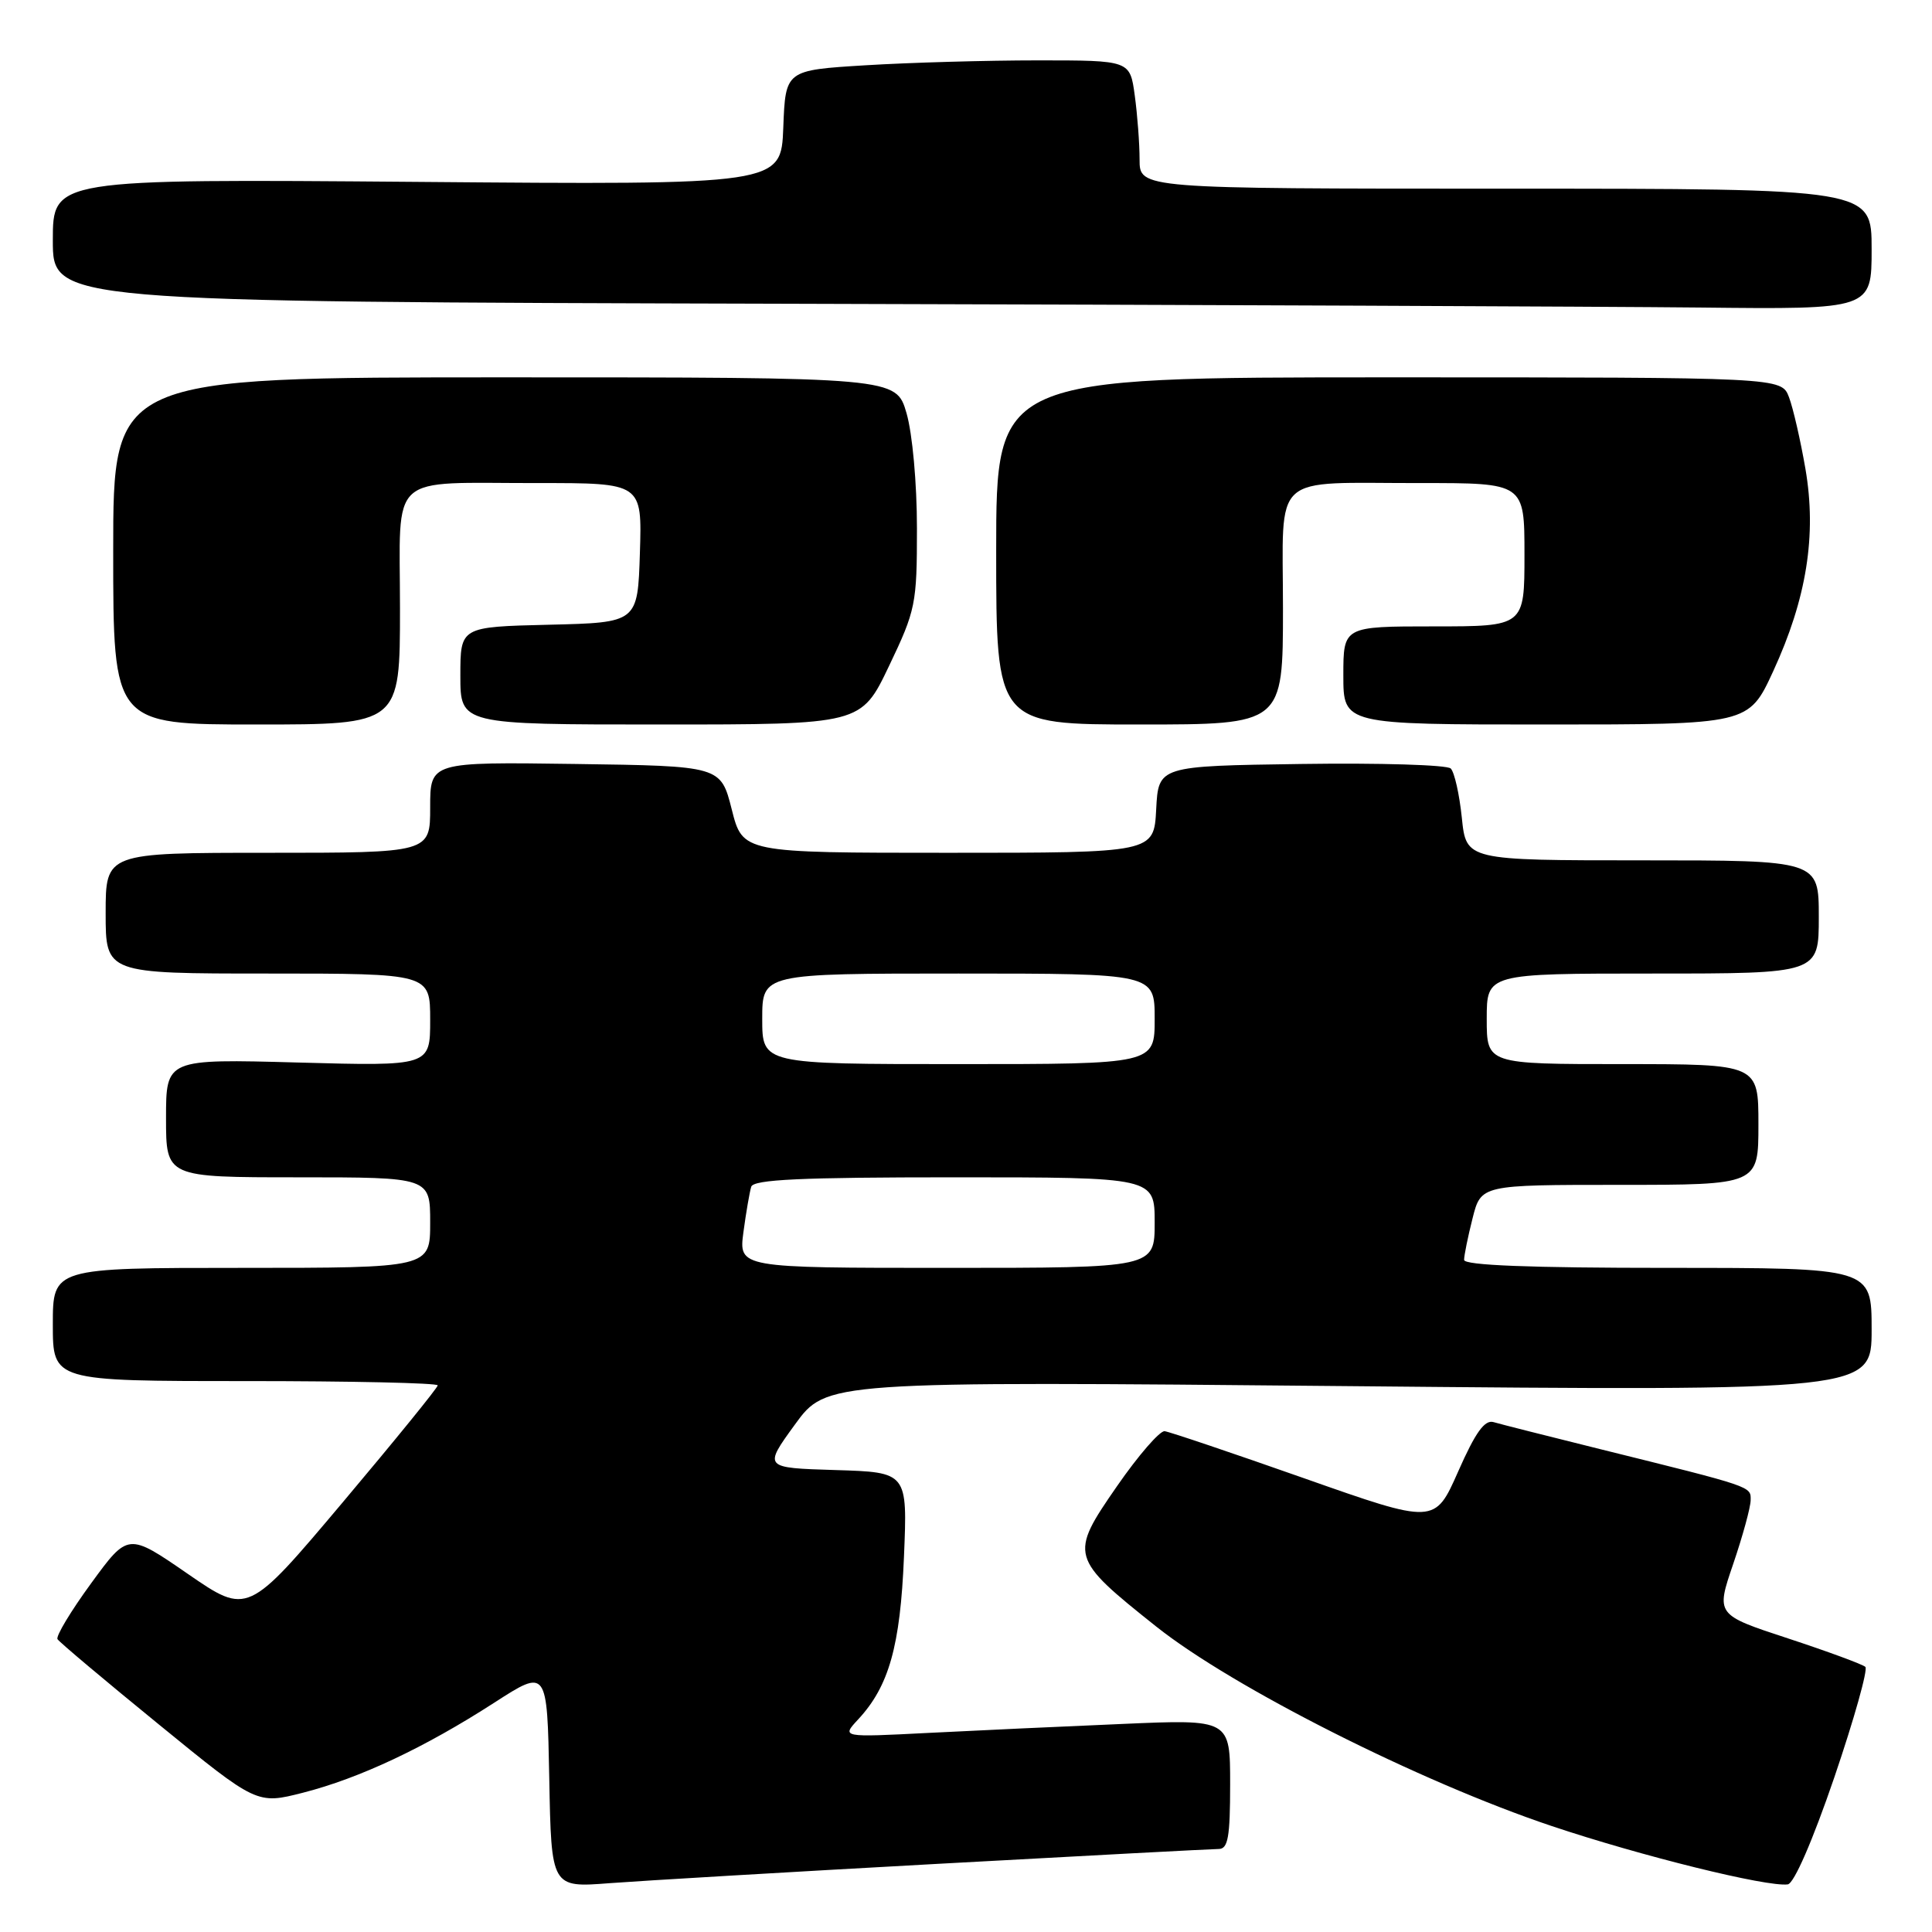 <?xml version="1.0" encoding="UTF-8" standalone="no"?>
<!DOCTYPE svg PUBLIC "-//W3C//DTD SVG 1.1//EN" "http://www.w3.org/Graphics/SVG/1.1/DTD/svg11.dtd" >
<svg xmlns="http://www.w3.org/2000/svg" xmlns:xlink="http://www.w3.org/1999/xlink" version="1.1" viewBox="0 0 256 256">
 <g >
 <path fill="currentColor"
d=" M 124.23 246.97 C 143.88 245.89 160.64 245.00 161.48 245.00 C 162.72 245.00 163.00 243.44 163.00 236.41 C 163.00 227.81 163.00 227.81 148.75 228.43 C 140.91 228.76 129.32 229.30 123.00 229.62 C 111.50 230.21 111.50 230.21 113.70 227.84 C 117.79 223.45 119.29 218.12 119.78 206.29 C 120.25 195.08 120.25 195.08 110.70 194.79 C 101.16 194.50 101.16 194.50 105.33 188.76 C 109.50 183.02 109.50 183.02 178.75 183.67 C 248.00 184.32 248.00 184.32 248.00 176.16 C 248.00 168.00 248.00 168.00 221.00 168.00 C 202.69 168.00 194.00 167.66 194.00 166.94 C 194.00 166.36 194.50 163.89 195.12 161.44 C 196.24 157.00 196.24 157.00 214.62 157.00 C 233.00 157.00 233.00 157.00 233.00 149.00 C 233.00 141.00 233.00 141.00 215.00 141.00 C 197.00 141.00 197.00 141.00 197.00 135.00 C 197.00 129.00 197.00 129.00 219.00 129.00 C 241.00 129.00 241.00 129.00 241.00 121.50 C 241.00 114.00 241.00 114.00 217.64 114.00 C 194.28 114.00 194.28 114.00 193.70 108.36 C 193.38 105.25 192.72 102.32 192.23 101.83 C 191.75 101.35 182.84 101.08 172.43 101.23 C 153.50 101.50 153.50 101.50 153.20 107.25 C 152.90 113.00 152.90 113.00 125.66 113.00 C 98.41 113.00 98.41 113.00 96.96 107.25 C 95.50 101.50 95.50 101.50 76.25 101.23 C 57.00 100.96 57.00 100.96 57.00 106.98 C 57.00 113.00 57.00 113.00 35.50 113.00 C 14.00 113.00 14.00 113.00 14.00 121.00 C 14.00 129.00 14.00 129.00 35.50 129.00 C 57.00 129.00 57.00 129.00 57.00 135.14 C 57.00 141.27 57.00 141.27 39.50 140.79 C 22.00 140.31 22.00 140.31 22.00 148.16 C 22.00 156.00 22.00 156.00 39.50 156.00 C 57.00 156.00 57.00 156.00 57.00 162.00 C 57.00 168.00 57.00 168.00 32.00 168.00 C 7.00 168.00 7.00 168.00 7.00 175.50 C 7.00 183.00 7.00 183.00 32.50 183.00 C 46.52 183.00 58.00 183.25 58.00 183.57 C 58.00 183.88 52.33 190.85 45.41 199.07 C 32.82 214.01 32.82 214.01 24.89 208.55 C 16.97 203.09 16.97 203.09 12.08 209.79 C 9.39 213.47 7.38 216.81 7.62 217.20 C 7.86 217.59 13.91 222.68 21.05 228.50 C 34.04 239.10 34.04 239.10 40.16 237.54 C 47.66 235.62 56.26 231.57 65.50 225.61 C 72.50 221.10 72.50 221.10 72.78 235.62 C 73.05 250.13 73.05 250.13 80.78 249.53 C 85.02 249.21 104.58 248.05 124.23 246.97 Z  M 243.06 235.50 C 245.68 227.80 247.53 221.22 247.17 220.87 C 246.80 220.53 242.19 218.83 236.93 217.10 C 227.36 213.96 227.36 213.96 229.66 207.23 C 230.92 203.53 231.96 199.73 231.97 198.79 C 232.00 196.93 232.36 197.06 212.00 192.01 C 205.12 190.30 198.78 188.70 197.91 188.44 C 196.73 188.09 195.51 189.78 193.22 194.97 C 190.12 201.98 190.12 201.98 172.81 195.88 C 163.29 192.53 154.97 189.72 154.32 189.64 C 153.68 189.57 150.83 192.85 148.00 196.94 C 141.67 206.08 141.77 206.42 153.21 215.53 C 163.38 223.61 188.09 236.08 205.58 241.95 C 217.41 245.92 234.14 250.06 236.89 249.69 C 237.72 249.57 240.18 243.92 243.06 235.50 Z  M 53.00 80.62 C 53.00 62.35 51.15 64.03 71.29 64.01 C 85.08 64.00 85.08 64.00 84.79 73.25 C 84.50 82.50 84.50 82.50 72.75 82.78 C 61.00 83.06 61.00 83.06 61.00 89.53 C 61.00 96.00 61.00 96.00 87.55 96.00 C 114.10 96.00 114.10 96.00 117.80 88.25 C 121.34 80.84 121.50 80.05 121.50 70.00 C 121.50 64.03 120.90 57.45 120.12 54.75 C 118.74 50.00 118.74 50.00 66.87 50.00 C 15.00 50.00 15.00 50.00 15.00 73.00 C 15.00 96.00 15.00 96.00 34.00 96.00 C 53.00 96.00 53.00 96.00 53.00 80.62 Z  M 170.00 80.62 C 170.00 62.35 168.15 64.03 188.25 64.01 C 202.00 64.00 202.00 64.00 202.00 73.50 C 202.00 83.00 202.00 83.00 190.00 83.00 C 178.00 83.00 178.00 83.00 178.00 89.50 C 178.00 96.00 178.00 96.00 204.85 96.00 C 231.70 96.00 231.70 96.00 234.95 88.96 C 239.39 79.32 240.74 70.91 239.23 62.13 C 238.58 58.36 237.60 54.08 237.05 52.63 C 236.05 50.00 236.05 50.00 184.02 50.00 C 132.00 50.00 132.00 50.00 132.00 73.00 C 132.00 96.00 132.00 96.00 151.00 96.00 C 170.00 96.00 170.00 96.00 170.00 80.62 Z  M 248.00 33.00 C 248.00 25.00 248.00 25.00 199.50 25.00 C 151.00 25.00 151.00 25.00 151.00 21.14 C 151.00 19.02 150.71 15.19 150.36 12.64 C 149.73 8.00 149.73 8.00 137.52 8.00 C 130.80 8.00 120.53 8.29 114.69 8.65 C 104.08 9.30 104.08 9.30 103.79 16.90 C 103.50 24.50 103.50 24.50 55.25 24.10 C 7.00 23.71 7.00 23.71 7.00 31.85 C 7.00 39.99 7.00 39.99 104.75 40.25 C 158.51 40.39 212.74 40.62 225.25 40.75 C 248.00 41.00 248.00 41.00 248.00 33.00 Z  M 98.51 163.25 C 98.86 160.64 99.33 157.94 99.54 157.25 C 99.85 156.29 106.12 156.00 126.47 156.00 C 153.00 156.00 153.00 156.00 153.00 162.00 C 153.00 168.00 153.00 168.00 125.44 168.00 C 97.88 168.00 97.88 168.00 98.51 163.25 Z  M 101.00 135.00 C 101.00 129.00 101.00 129.00 127.00 129.00 C 153.00 129.00 153.00 129.00 153.00 135.00 C 153.00 141.00 153.00 141.00 127.00 141.00 C 101.00 141.00 101.00 141.00 101.00 135.00 Z "/>
</g>
</svg>